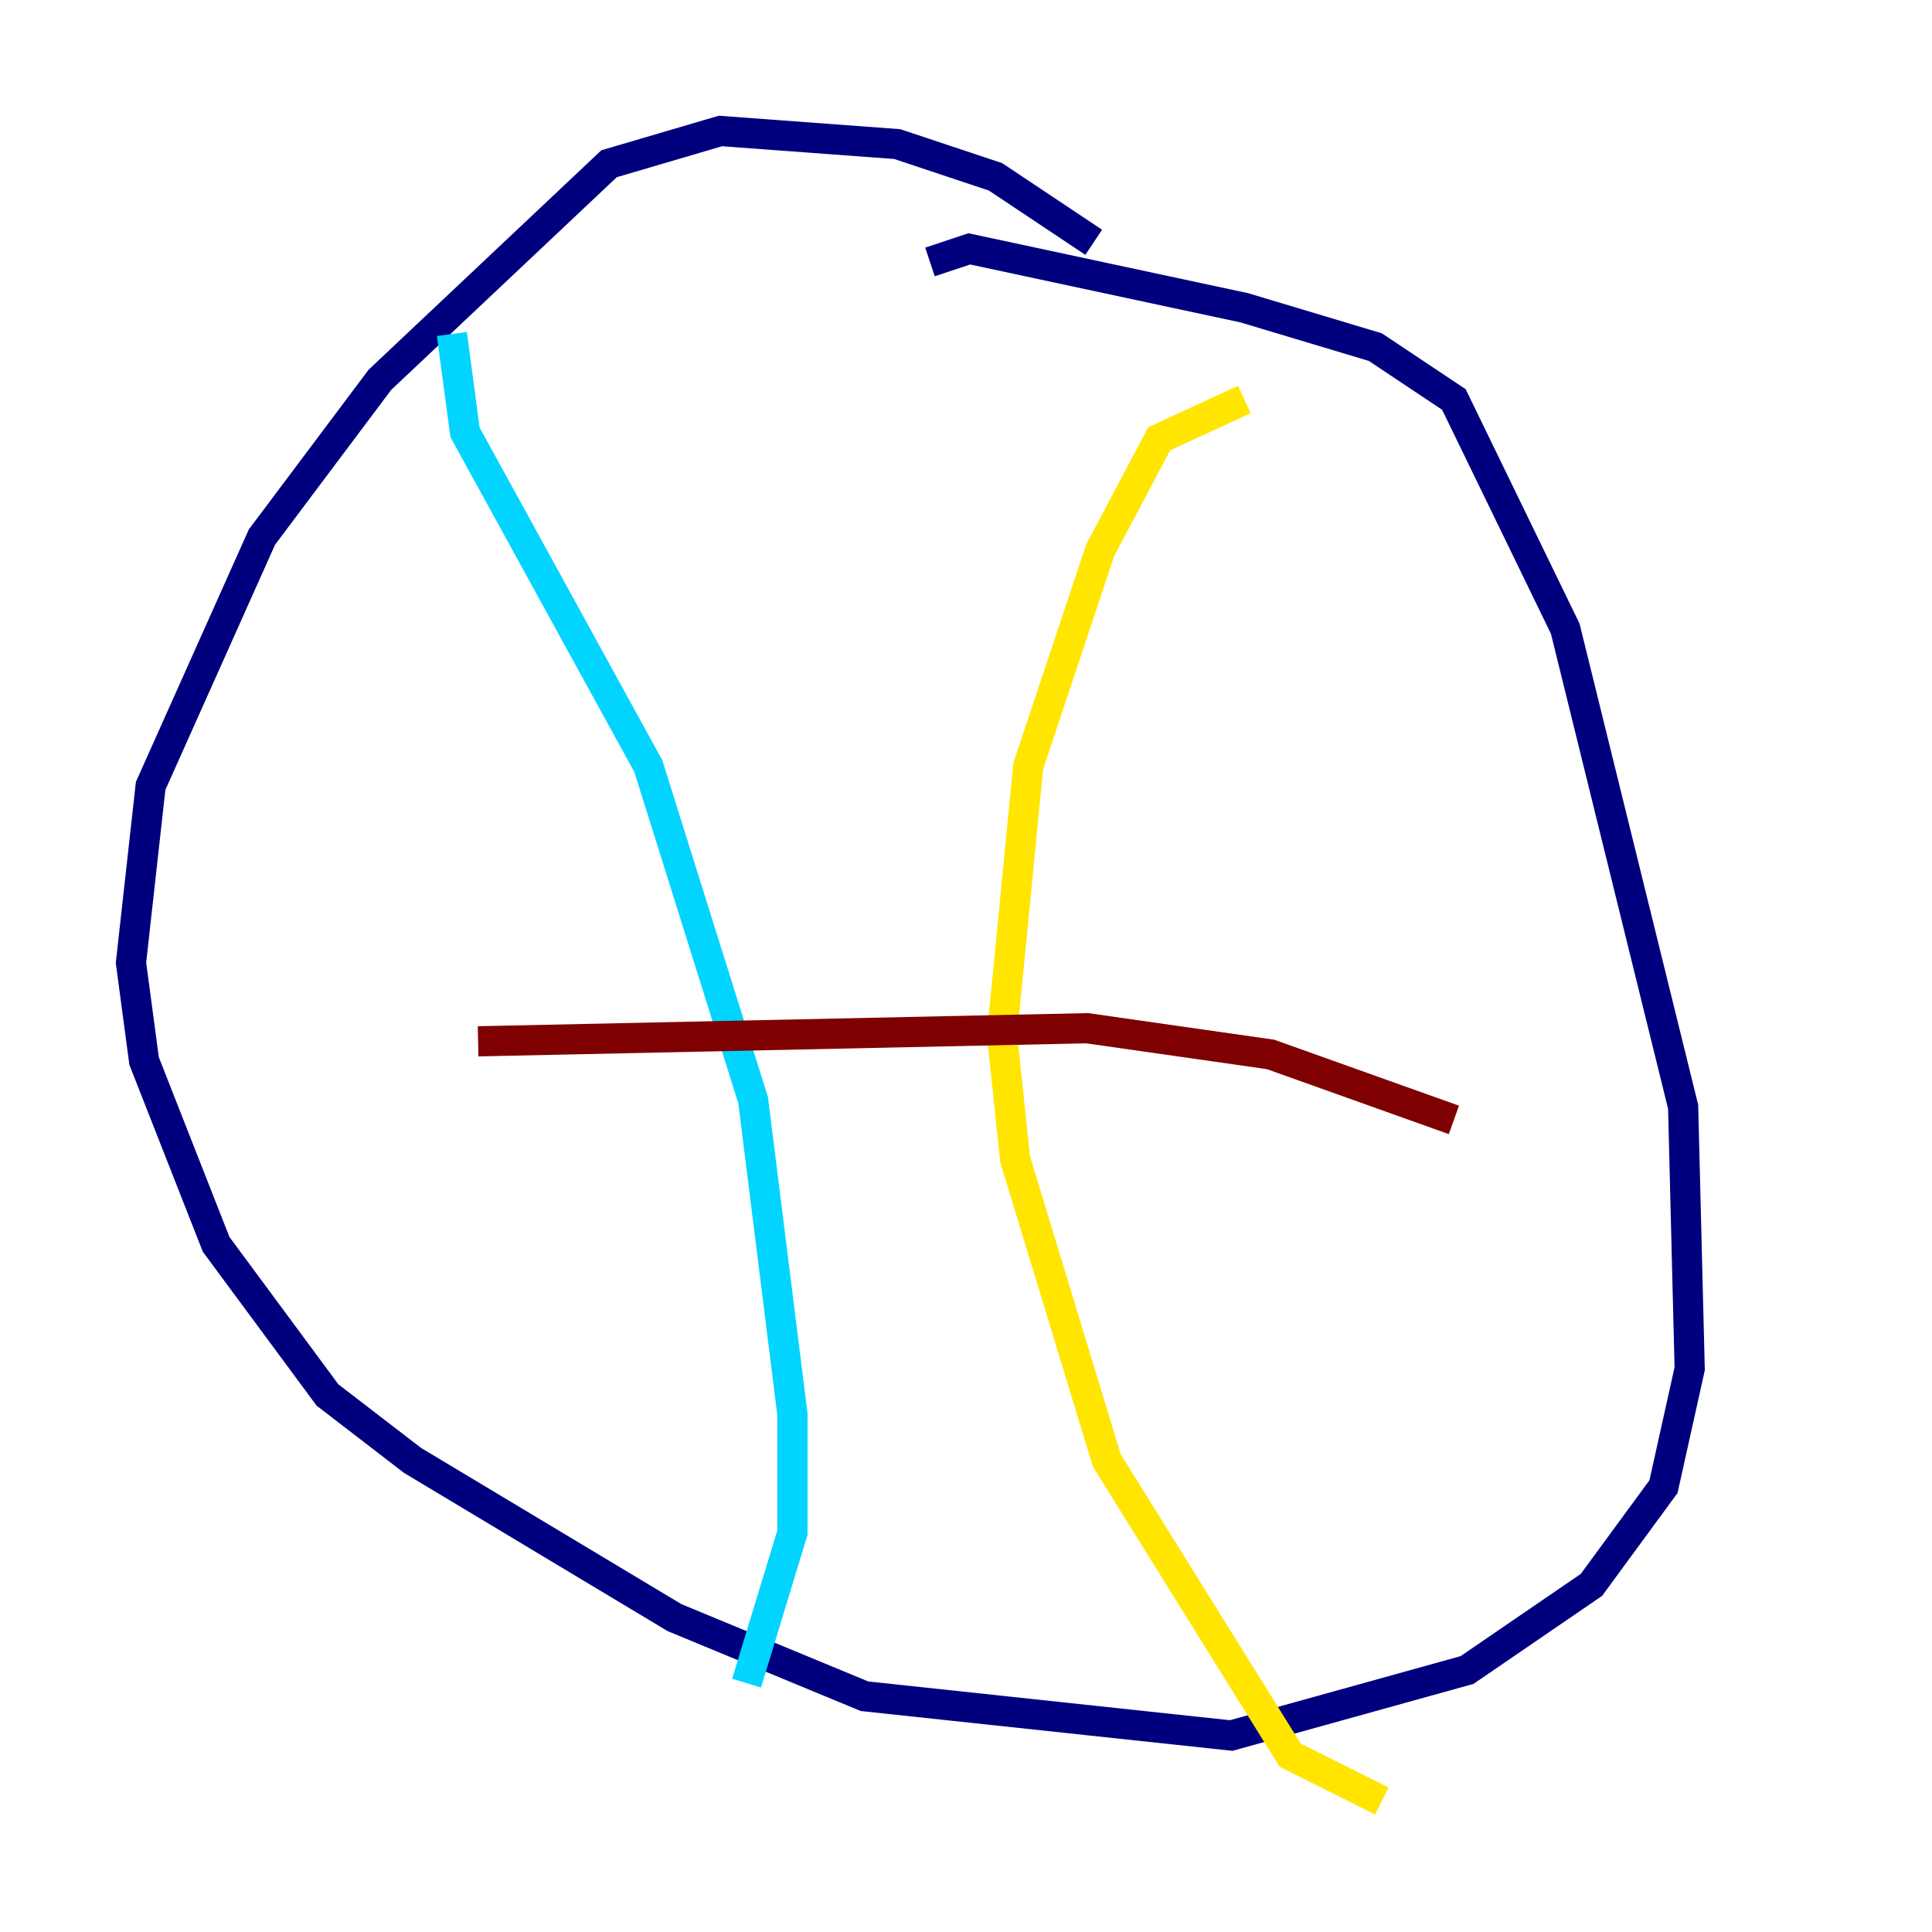 <?xml version="1.0" encoding="utf-8" ?>
<svg baseProfile="tiny" height="128" version="1.2" viewBox="0,0,128,128" width="128" xmlns="http://www.w3.org/2000/svg" xmlns:ev="http://www.w3.org/2001/xml-events" xmlns:xlink="http://www.w3.org/1999/xlink"><defs /><polyline fill="none" points="72.461,16.054 65.953,11.715 59.444,9.546 47.729,8.678 40.352,10.848 25.166,25.166 17.356,35.58 9.98,52.068 8.678,63.783 9.546,70.291 14.319,82.441 21.695,92.42 27.336,96.759 44.691,107.173 57.275,112.38 81.573,114.983 97.193,110.644 105.437,105.003 110.21,98.495 111.946,90.685 111.512,73.329 103.702,41.654 96.325,26.468 91.119,22.997 82.441,20.393 64.217,16.488 61.614,17.356" stroke="#00007f" stroke-width="2" /><polyline fill="none" points="29.939,22.129 30.807,28.637 42.956,50.766 49.898,72.895 52.502,93.722 52.502,101.532 49.464,111.512" stroke="#00d4ff" stroke-width="2" /><polyline fill="none" points="82.441,26.468 76.8,29.071 72.895,36.447 68.122,50.766 66.386,68.556 67.254,76.8 73.329,96.759 85.478,116.285 91.552,119.322" stroke="#ffe500" stroke-width="2" /><polyline fill="none" points="31.675,68.99 72.027,68.122 84.176,69.858 96.325,74.197" stroke="#7f0000" stroke-width="2" /></svg>